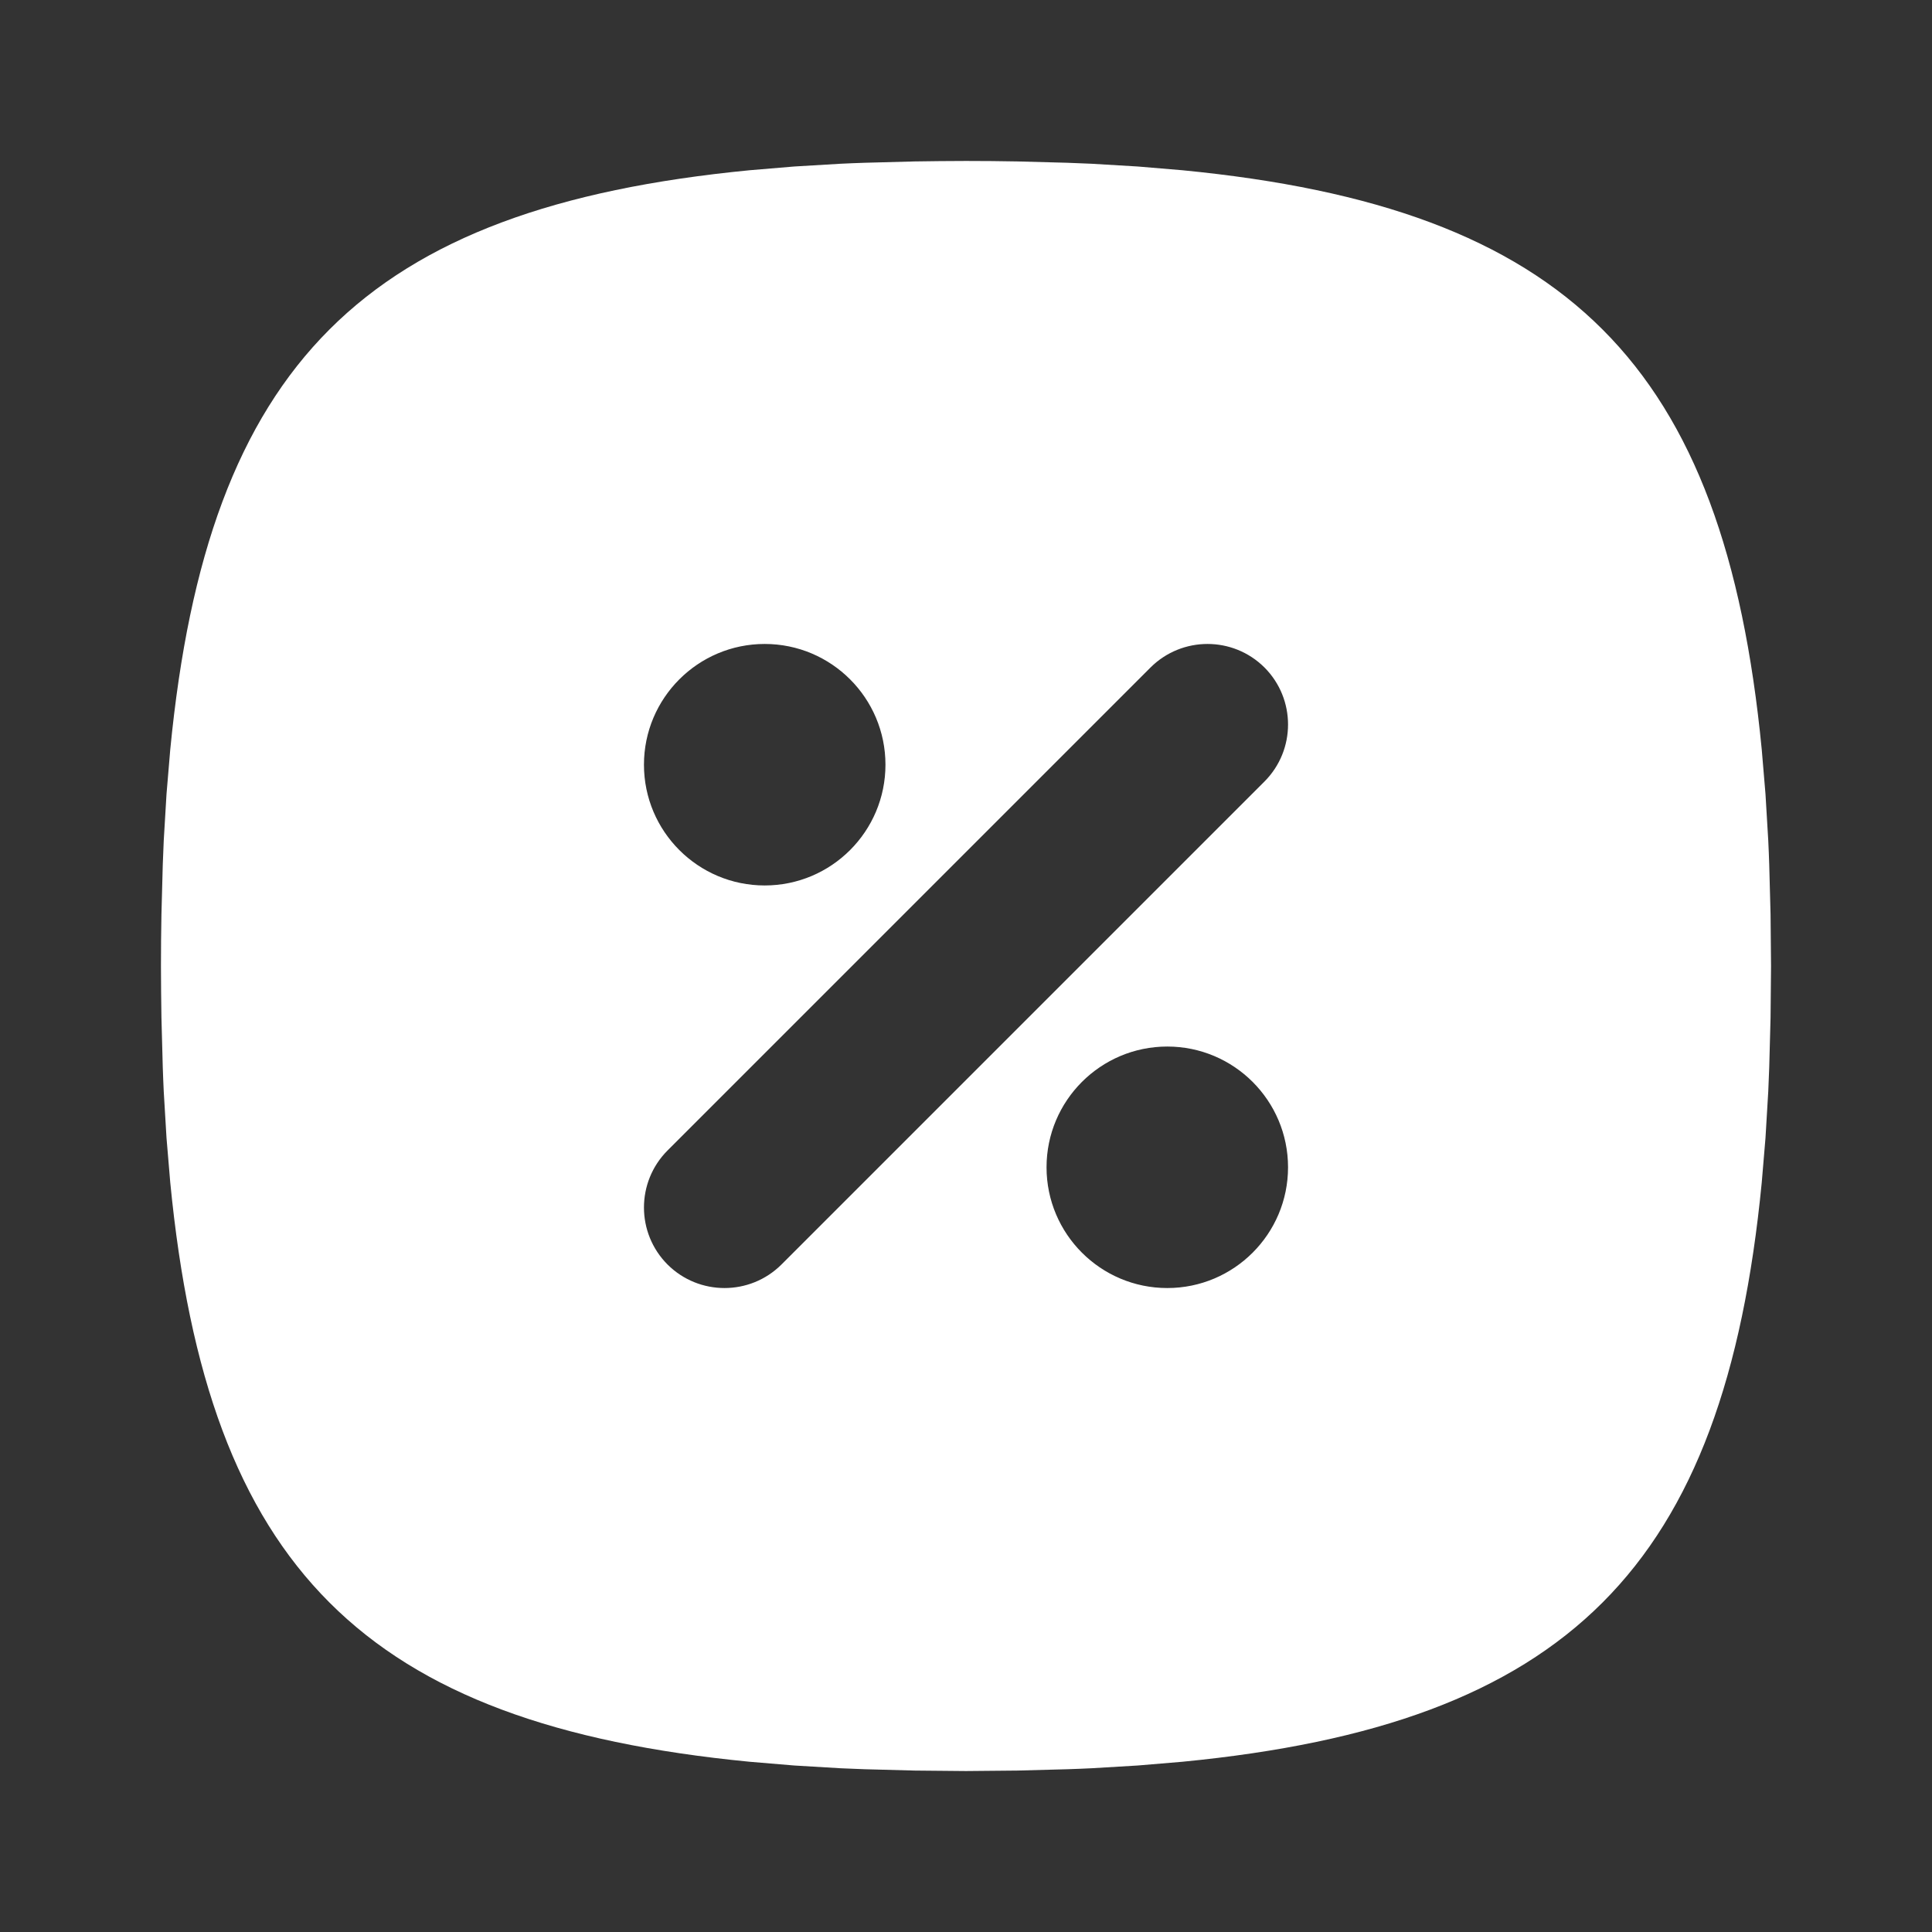 <svg width="16" height="16" viewBox="0 0 16 16" fill="none" xmlns="http://www.w3.org/2000/svg">
<rect x="0" y="0" width="16" height="16" fill="#333333" stroke="none"/>
<path d="M8.216 1.334L8.428 1.337L8.839 1.348L9.038 1.356L9.424 1.379L9.793 1.41C12.983 1.72 14.28 3.017 14.59 6.207L14.621 6.576L14.644 6.962C14.647 7.027 14.65 7.094 14.652 7.161L14.663 7.572L14.667 8L14.663 8.428L14.652 8.839L14.644 9.038L14.621 9.424L14.59 9.793C14.28 12.983 12.983 14.28 9.793 14.59L9.424 14.621L9.038 14.644C8.973 14.647 8.906 14.65 8.839 14.652L8.428 14.663L8 14.667L7.572 14.663L7.161 14.652L6.962 14.644L6.576 14.621L6.207 14.59C3.017 14.28 1.72 12.983 1.41 9.793L1.379 9.424L1.356 9.038C1.353 8.972 1.35 8.905 1.348 8.839L1.337 8.428C1.335 8.288 1.333 8.145 1.333 8L1.334 7.784L1.337 7.572L1.348 7.161L1.356 6.962L1.379 6.576L1.41 6.207C1.72 3.017 3.017 1.72 6.207 1.41L6.576 1.379L6.962 1.356C7.027 1.353 7.094 1.35 7.161 1.348L7.572 1.337C7.712 1.335 7.855 1.333 8 1.333L8.216 1.334ZM10.472 5.528C10.211 5.268 9.789 5.268 9.528 5.528L5.528 9.528C5.268 9.789 5.268 10.211 5.528 10.472C5.789 10.732 6.211 10.732 6.472 10.472L10.472 6.472C10.732 6.211 10.732 5.789 10.472 5.528ZM9.667 8.667C9.115 8.667 8.667 9.115 8.667 9.667C8.667 10.219 9.115 10.667 9.667 10.667C10.219 10.667 10.667 10.219 10.667 9.667C10.667 9.115 10.219 8.667 9.667 8.667ZM6.333 5.333C5.781 5.333 5.333 5.781 5.333 6.333C5.333 6.885 5.781 7.333 6.333 7.333C6.885 7.333 7.333 6.885 7.333 6.333C7.333 5.781 6.885 5.333 6.333 5.333Z" fill="white"/>
</svg>

